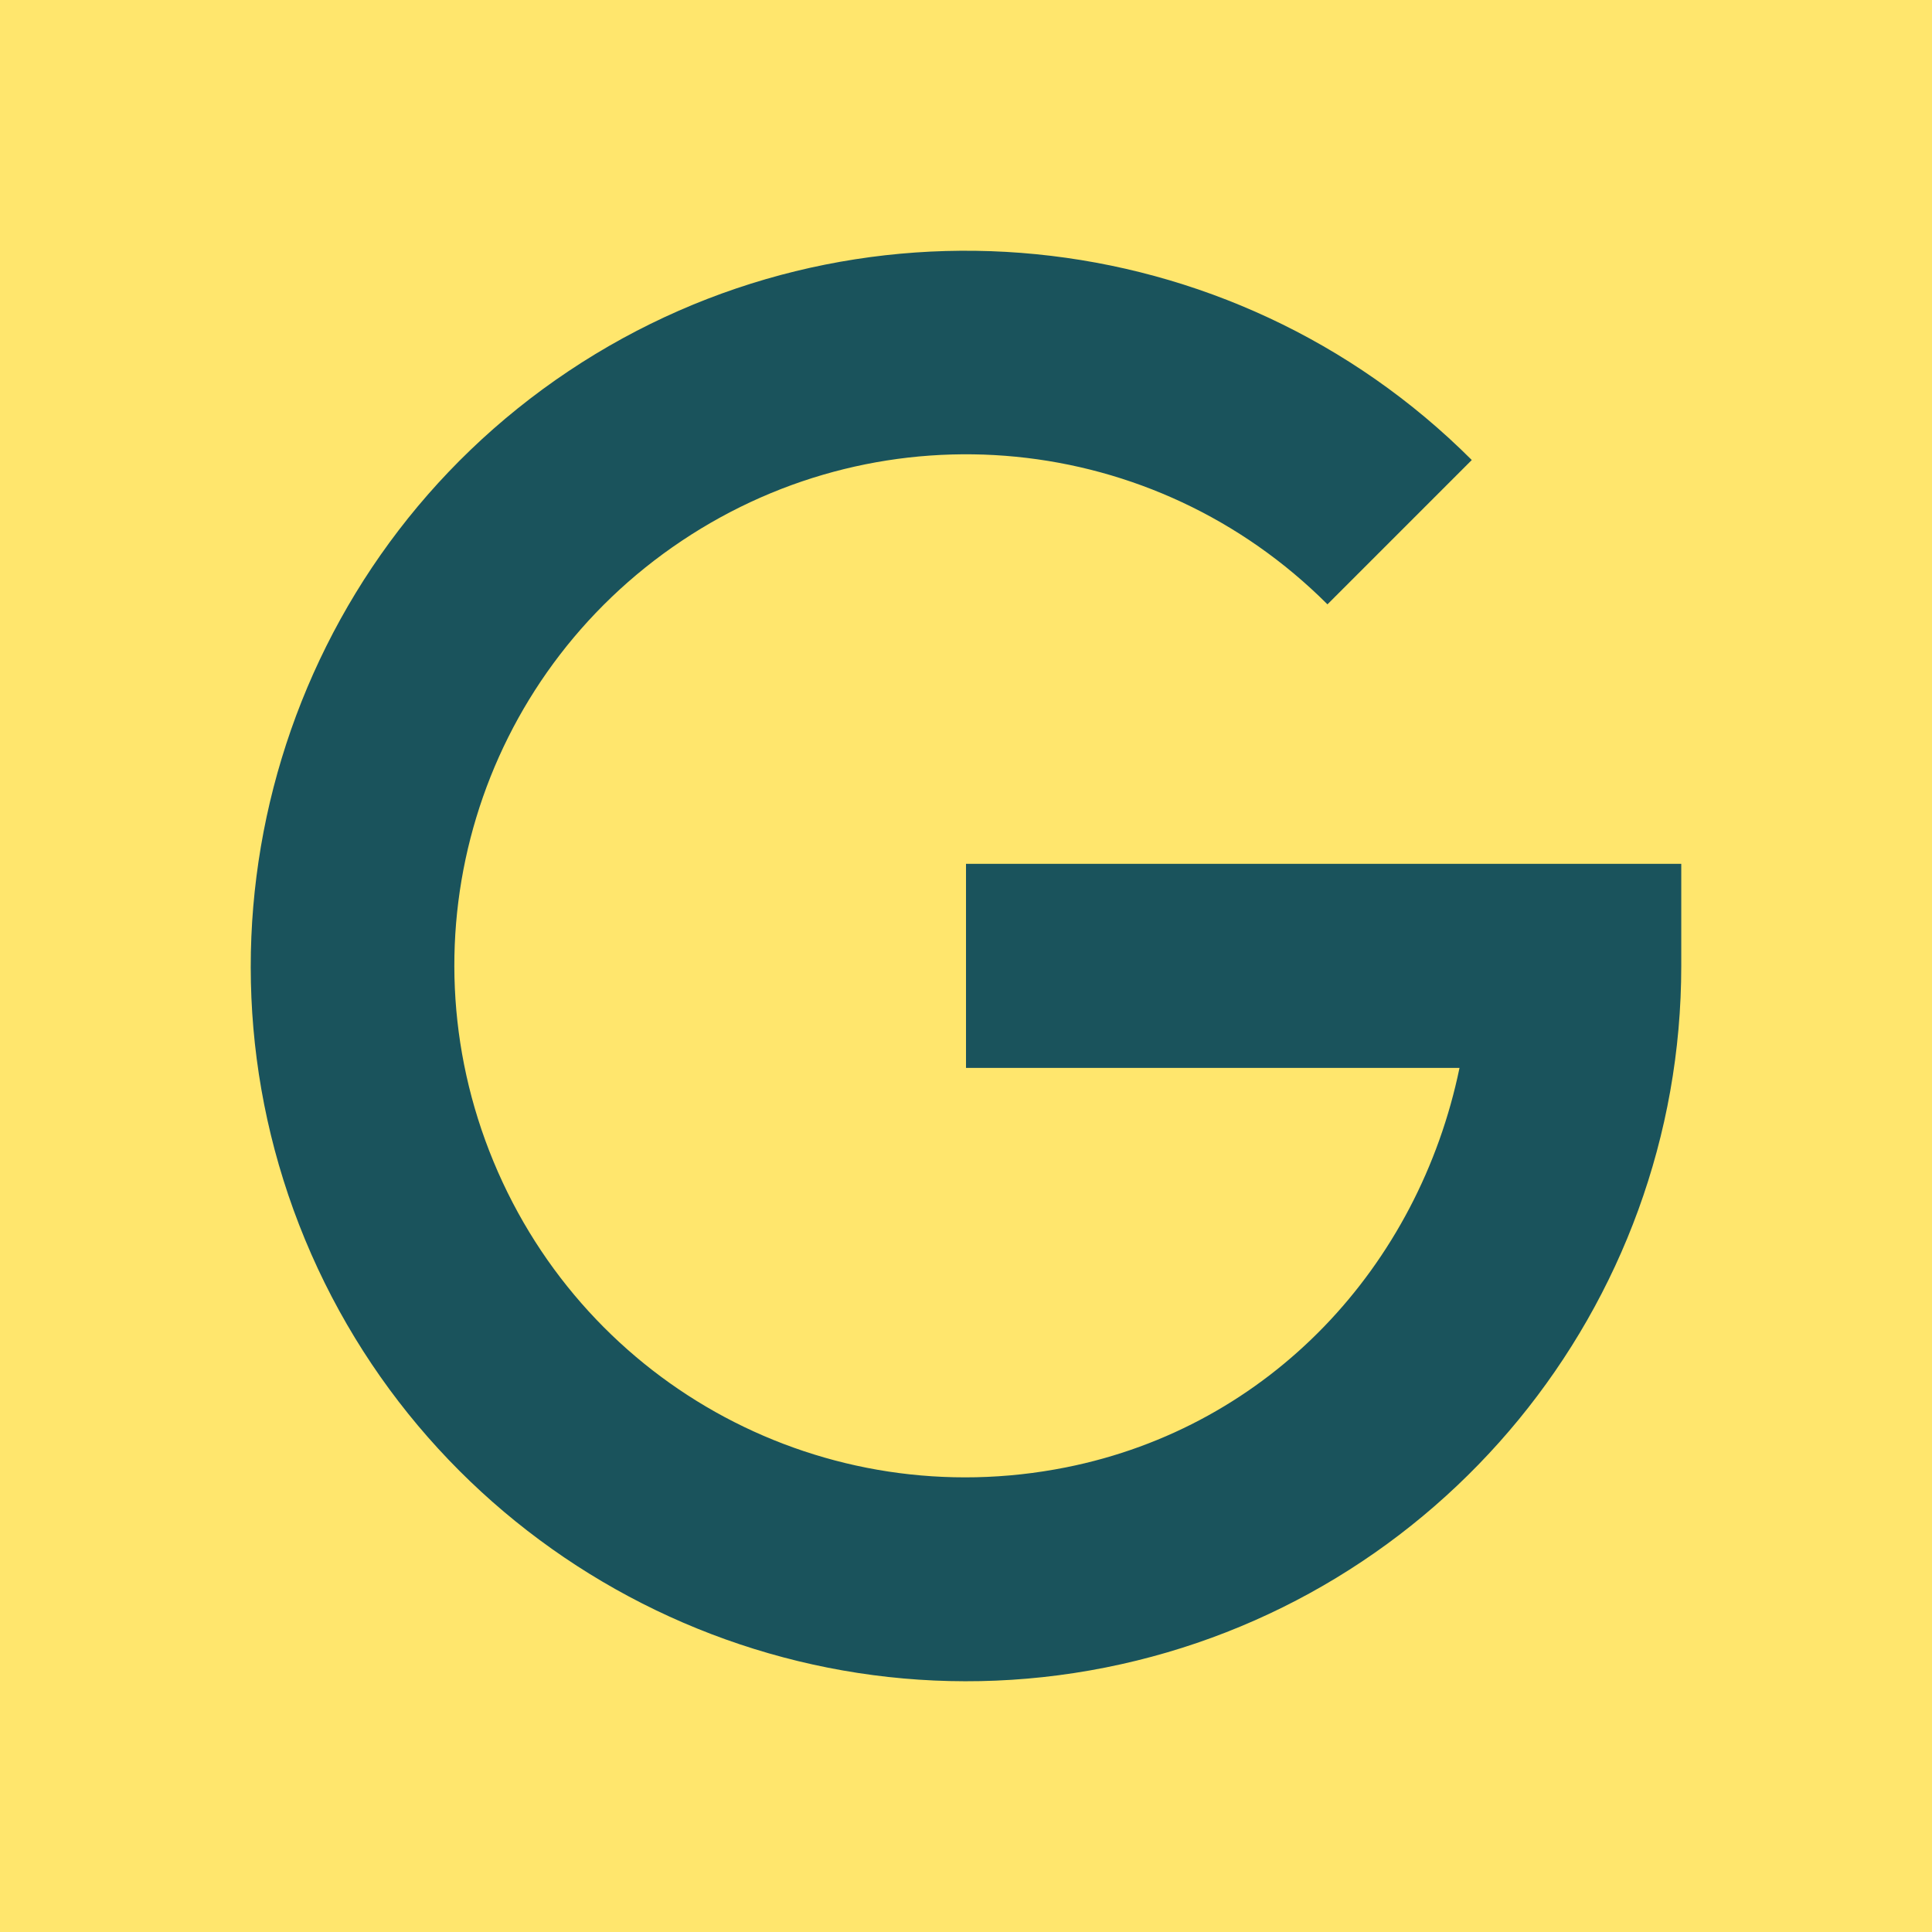 <?xml version="1.0" encoding="UTF-8" standalone="no"?>
<svg
   xmlns:dc="http://purl.org/dc/elements/1.1/"
   xmlns:cc="http://creativecommons.org/ns#"
   xmlns:rdf="http://www.w3.org/1999/02/22-rdf-syntax-ns#"
   xmlns:svg="http://www.w3.org/2000/svg"
   xmlns="http://www.w3.org/2000/svg"
   id="svg8"
   version="1.1"
   viewBox="0 0 135.467 135.467"
   height="512"
   width="512">
  <defs
     id="defs2" />
  <g
     transform="translate(-574.159,-6.575)"
     style="display:inline"
     id="layer1">
    <g
       transform="matrix(0.512,0,0,0.512,908.082,412.119)"
       id="g1800">
      <rect
         style="fill:#ffe66d;fill-opacity:1;stroke:none;stroke-width:0.101;stroke-opacity:1"
         id="rect1779"
         width="264.583"
         height="264.583"
         x="-652.194"
         y="-792.078" />
      <path
         style="color:#000000;font-style:normal;font-variant:normal;font-weight:normal;font-stretch:normal;font-size:medium;line-height:normal;font-family:sans-serif;font-variant-ligatures:normal;font-variant-position:normal;font-variant-caps:normal;font-variant-numeric:normal;font-variant-alternates:normal;font-variant-east-asian:normal;font-feature-settings:normal;font-variation-settings:normal;text-indent:0;text-align:start;text-decoration:none;text-decoration-line:none;text-decoration-style:solid;text-decoration-color:#000000;letter-spacing:normal;word-spacing:normal;text-transform:none;writing-mode:lr-tb;direction:ltr;text-orientation:mixed;dominant-baseline:auto;baseline-shift:baseline;text-anchor:start;white-space:normal;shape-padding:0;shape-margin:0;inline-size:0;clip-rule:nonzero;display:inline;overflow:visible;visibility:visible;opacity:1;isolation:auto;mix-blend-mode:normal;color-interpolation:sRGB;color-interpolation-filters:linearRGB;solid-color:#000000;solid-opacity:1;vector-effect:none;fill:#1a535c;fill-opacity:1;fill-rule:nonzero;stroke:none;stroke-width:1.117;stroke-linecap:butt;stroke-linejoin:miter;stroke-miterlimit:4;stroke-dasharray:none;stroke-dashoffset:0;stroke-opacity:1;color-rendering:auto;image-rendering:auto;shape-rendering:auto;text-rendering:auto;enable-background:accumulate;stop-color:#000000;stop-opacity:1"
         d="m -510.302,-757.266 c -21.954,-2.162 -44.634,3.053 -64.029,16.013 -38.791,25.919 -53.937,75.838 -36.083,118.94 17.853,43.102 63.868,67.699 109.625,58.597 45.757,-9.102 78.842,-49.424 78.842,-96.077 v -13.984 H -519.901 v 27.946 h 67.585 c -5.602,27.09 -25.868,49.133 -53.929,54.714 -32.852,6.535 -65.544,-10.94 -78.362,-41.886 -12.818,-30.946 -2.064,-66.407 25.786,-85.016 27.851,-18.609 64.735,-14.98 88.42,8.705 l 19.765,-19.765 c -16.494,-16.494 -37.713,-26.024 -59.666,-28.186 z"
         id="path1694-1" />
    </g>
  </g>
</svg>
